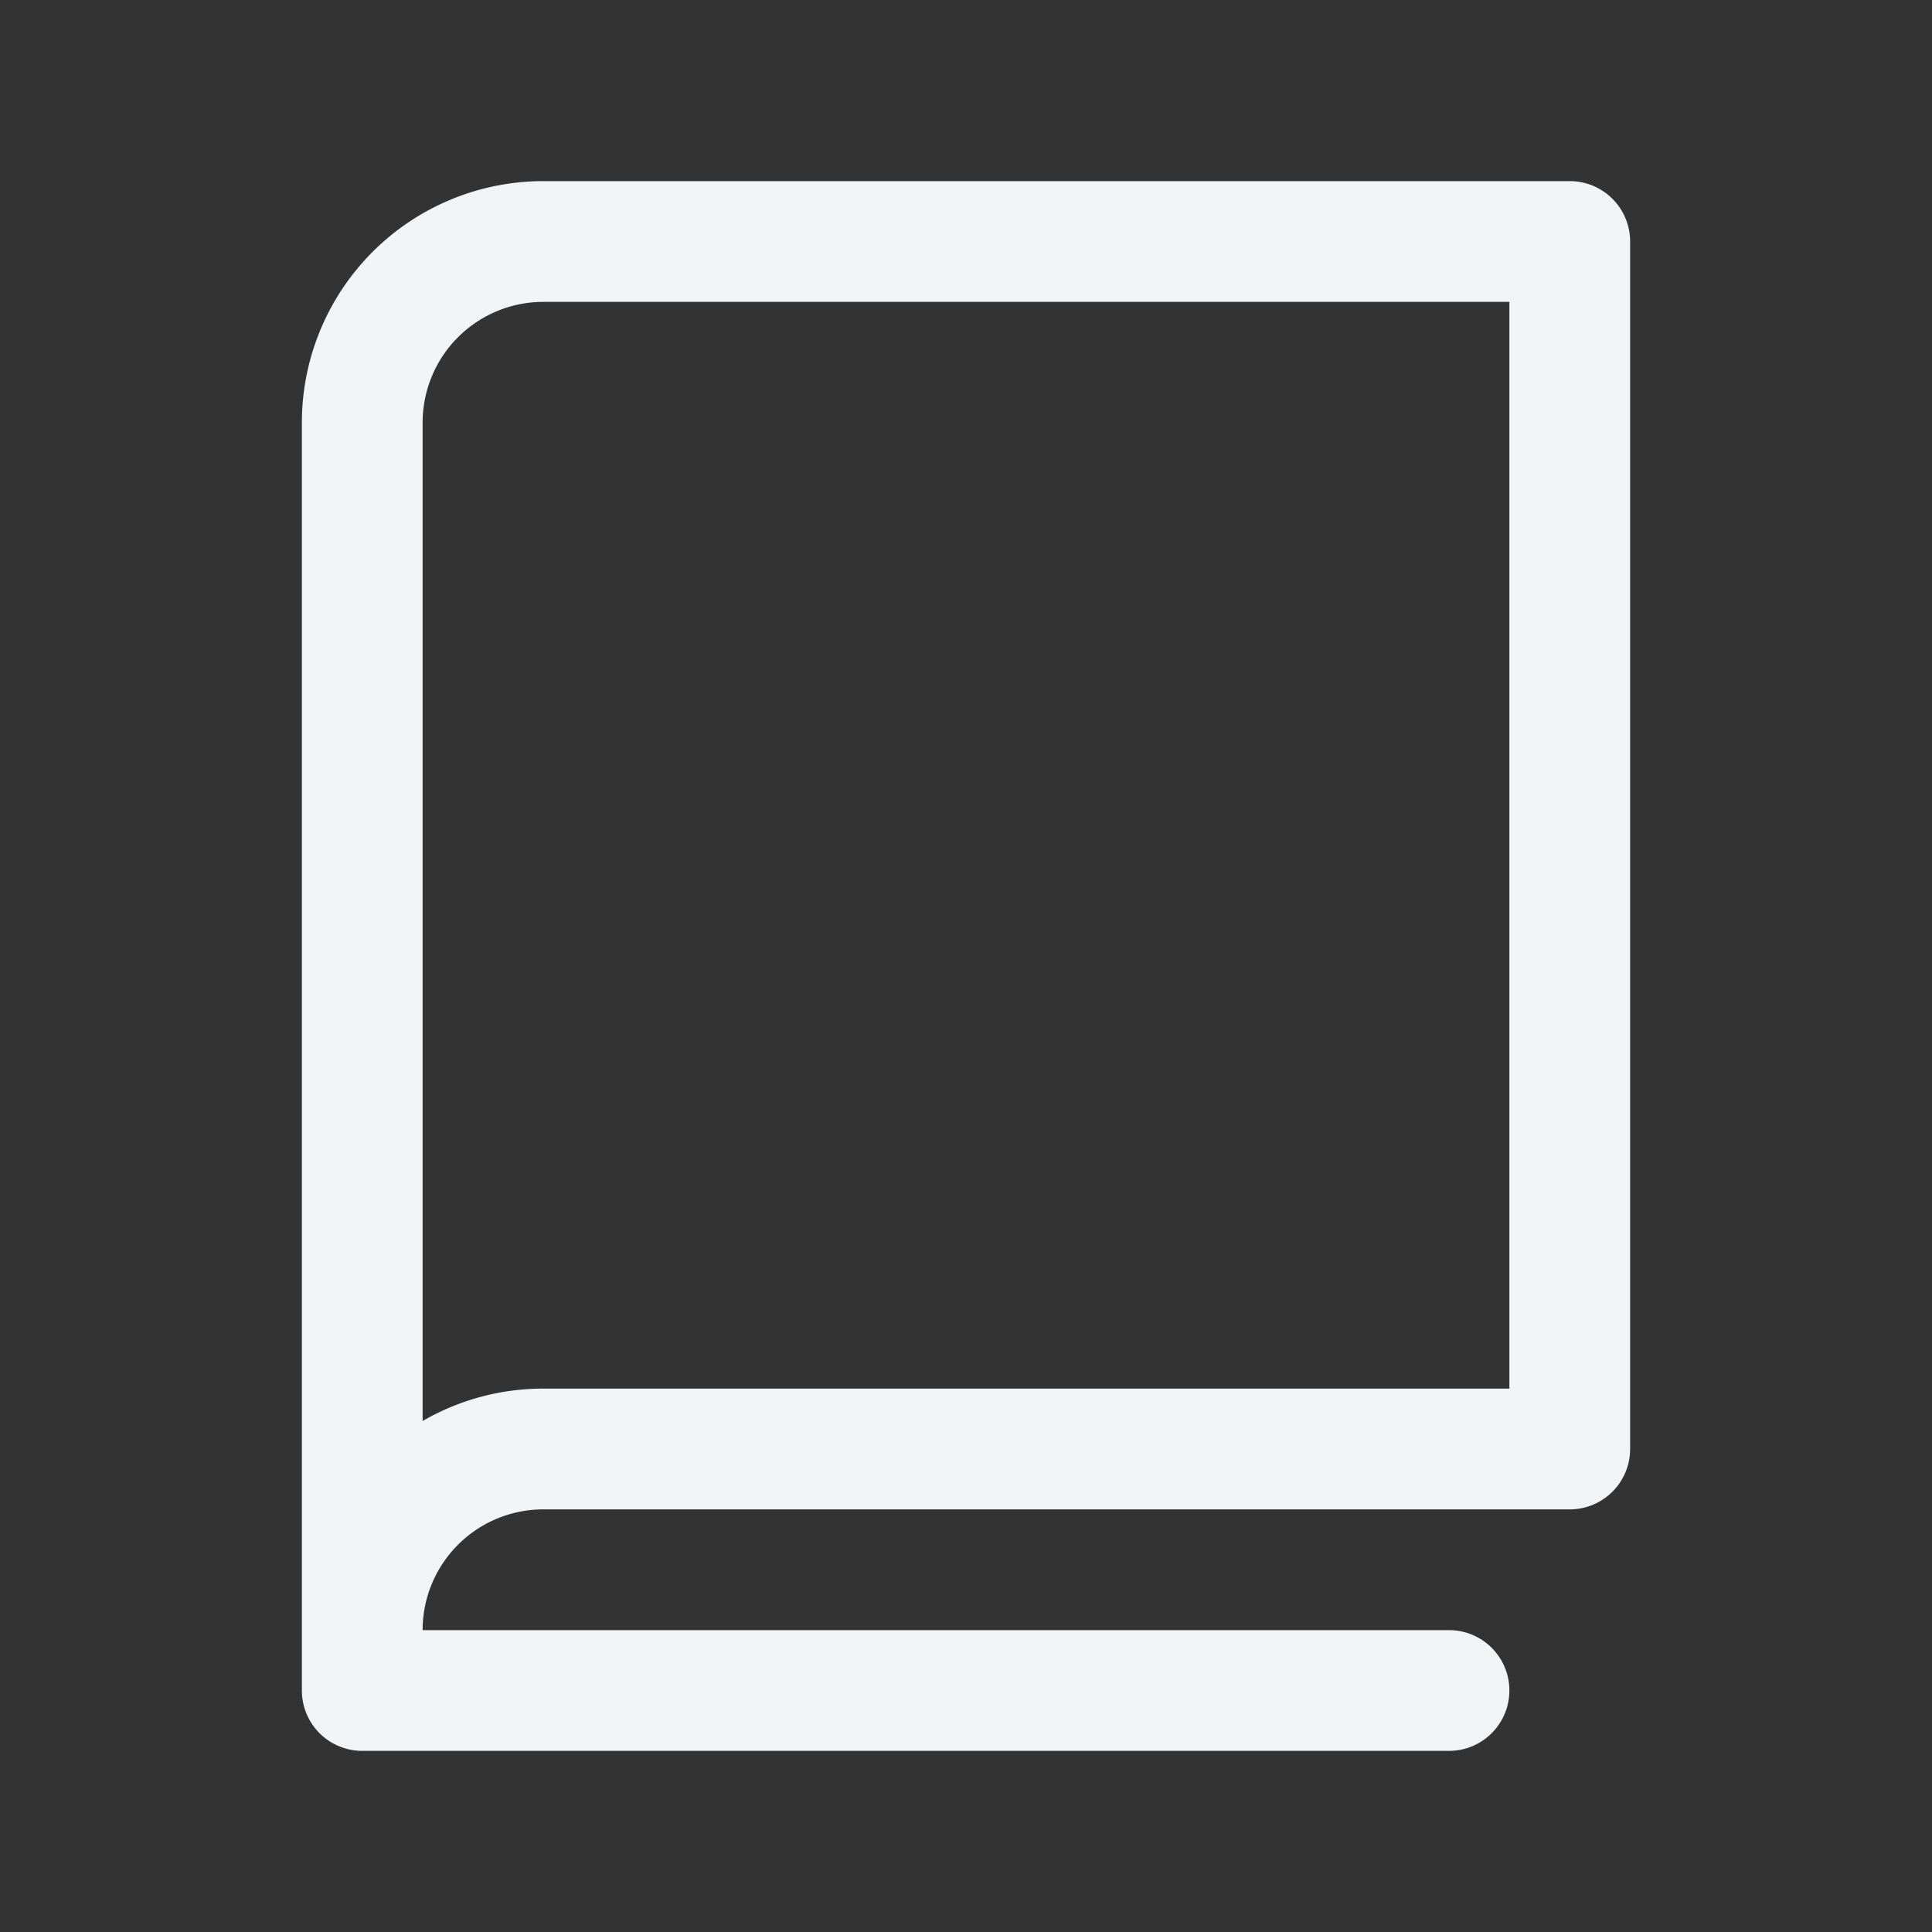 <svg xmlns="http://www.w3.org/2000/svg" width="24" height="24" fill="#f1f3f5" viewBox="0 0 256 256"><rect x="0" y="0" width="256" height="256" fill="#333333" stroke="none"/><path d="M208,24H72A32,32,0,0,0,40,56V224a8,8,0,0,0,8,8H192a8,8,0,0,0,0-16H56a16,16,0,0,1,16-16H208a8,8,0,0,0,8-8V32A8,8,0,0,0,208,24Zm-8,160H72a31.82,31.82,0,0,0-16,4.29V56A16,16,0,0,1,72,40H200Z"></path></svg>